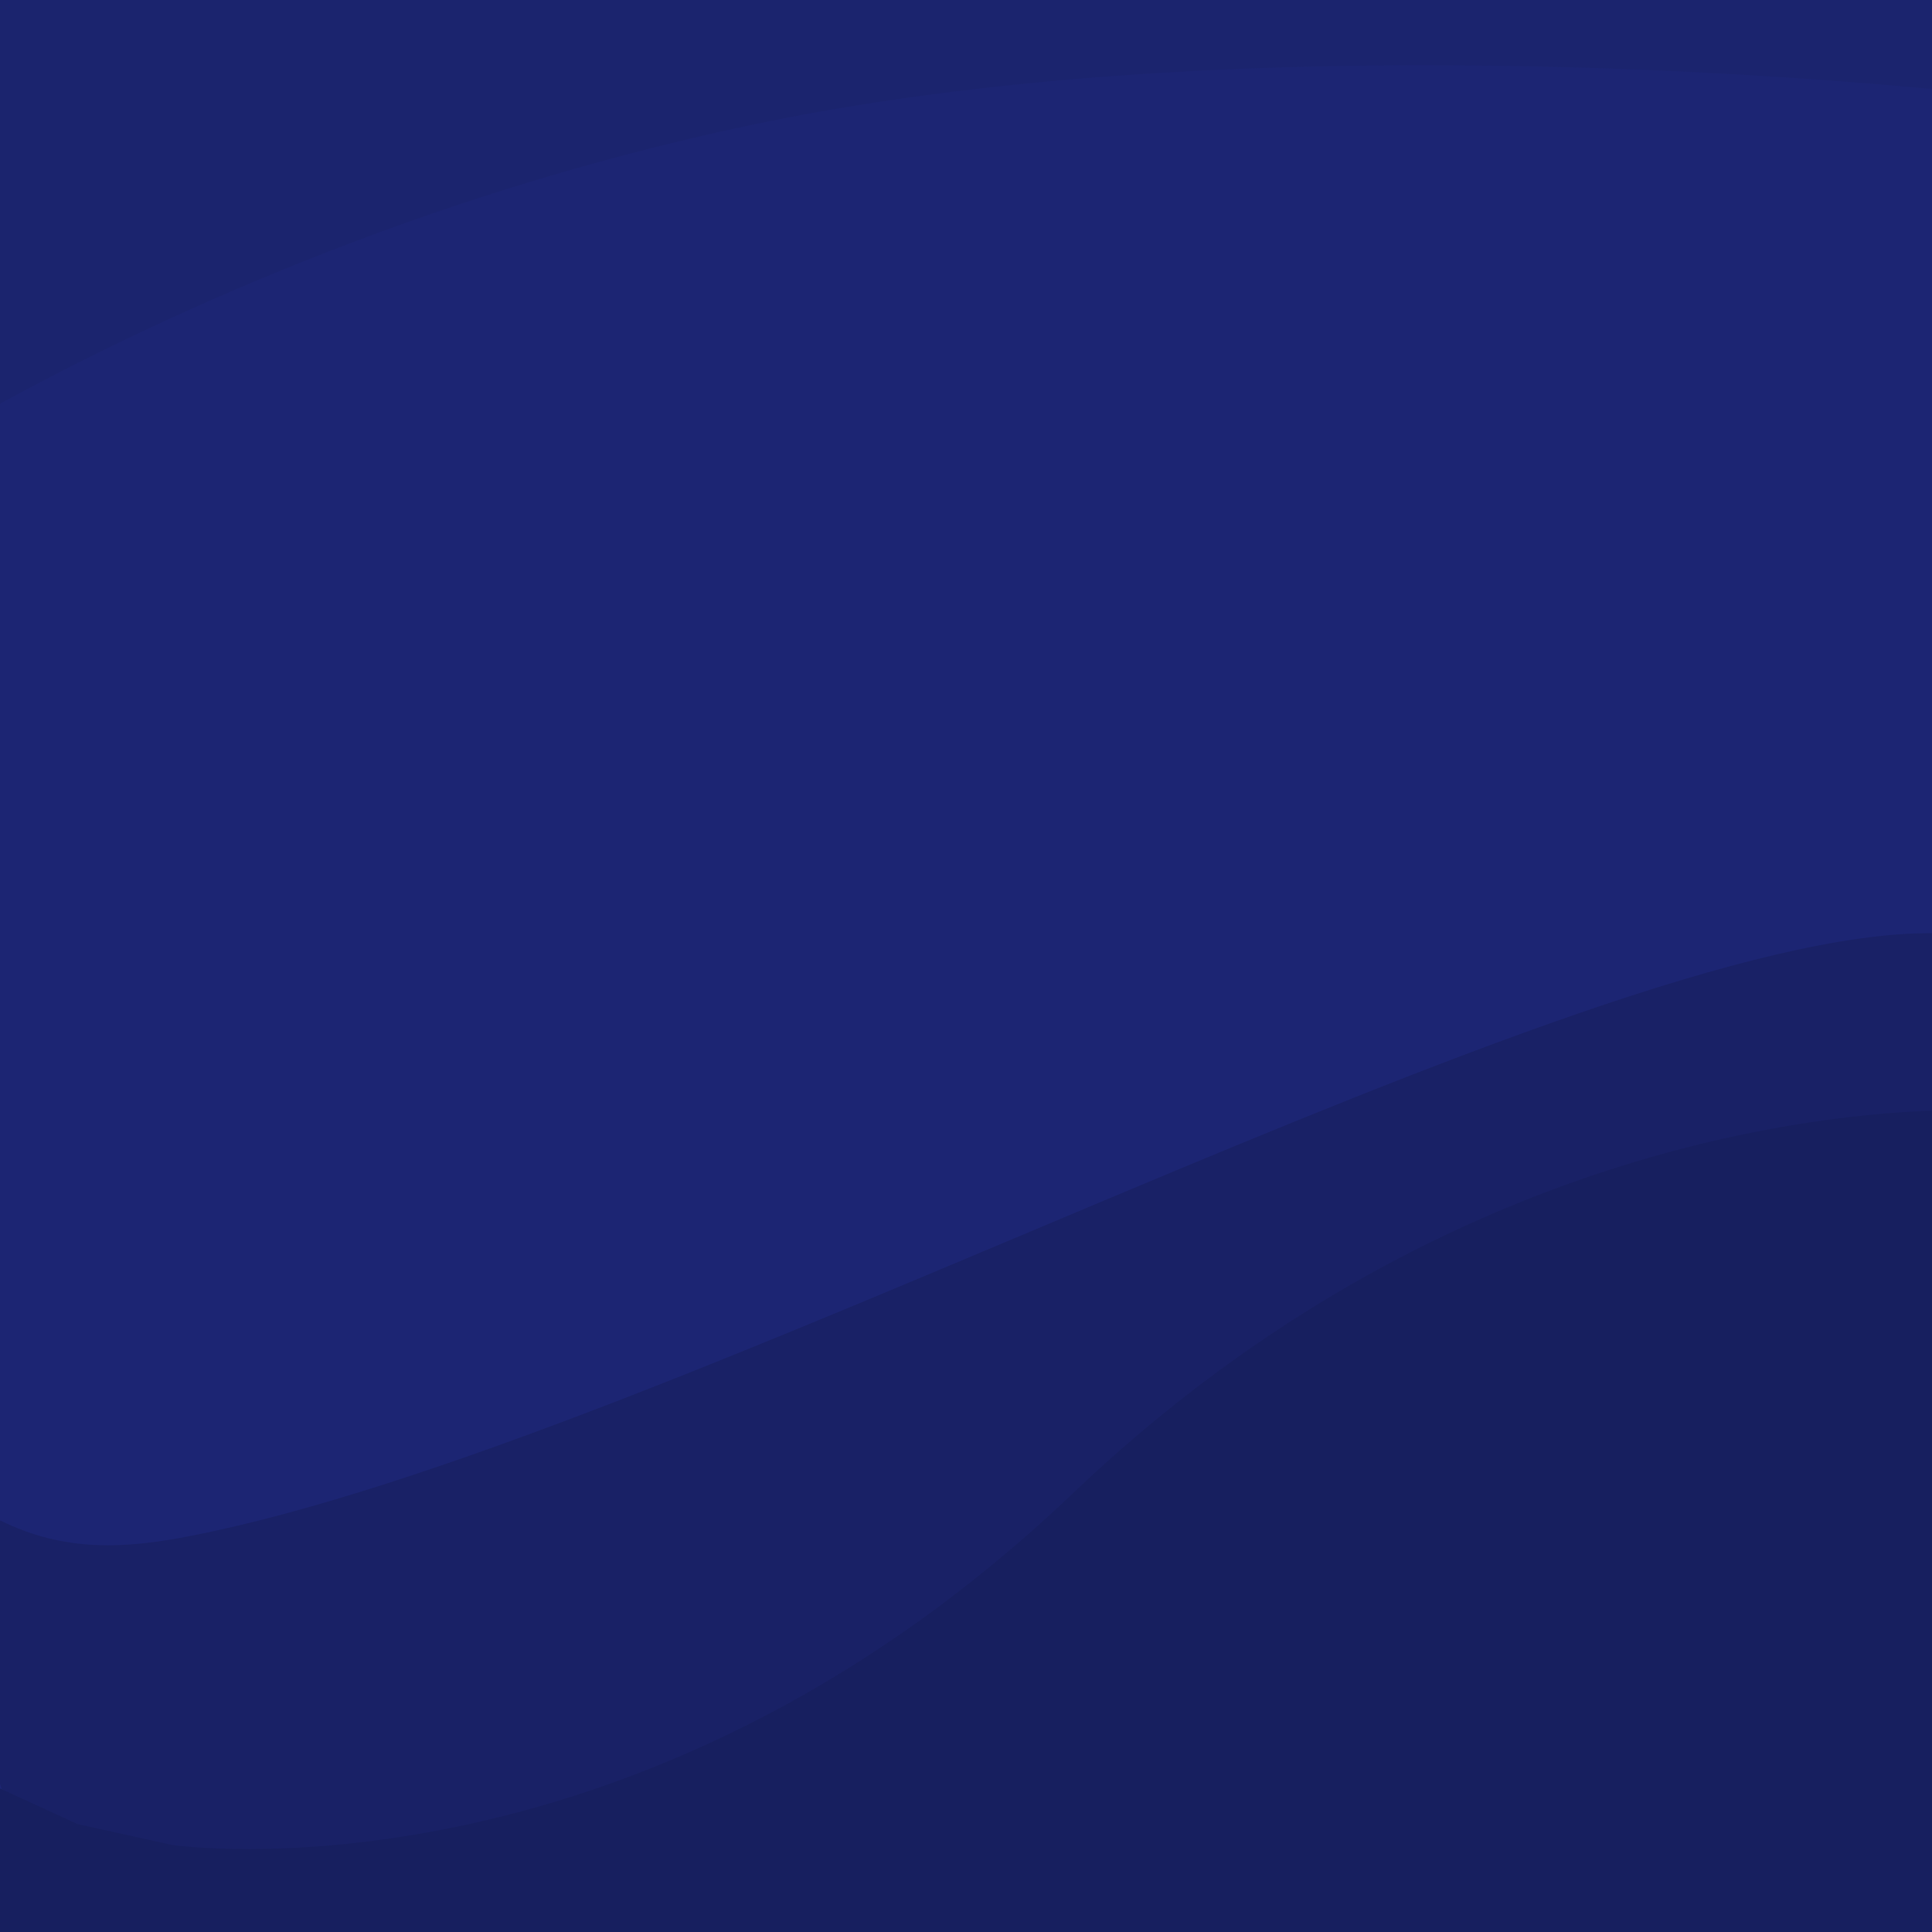 <?xml version="1.0" encoding="UTF-8" standalone="no"?>
<svg
   xmlns:dc="http://purl.org/dc/elements/1.1/"
   xmlns:cc="http://creativecommons.org/ns#"
   xmlns:rdf="http://www.w3.org/1999/02/22-rdf-syntax-ns#"
   xmlns:svg="http://www.w3.org/2000/svg"
   xmlns="http://www.w3.org/2000/svg"
   xmlns:sodipodi="http://sodipodi.sourceforge.net/DTD/sodipodi-0.dtd"
   xmlns:inkscape="http://www.inkscape.org/namespaces/inkscape"
   width="137.199mm"
   height="137.199mm"
   viewBox="0 0 137.199 137.199"
   version="1.1"
   id="svg8"
   inkscape:version="1.0.1 (0767f8302a, 2020-10-17)"
   sodipodi:docname="start-menu-bg.svg">
  <defs
     id="defs2" />
  <sodipodi:namedview
     id="base"
     pagecolor="#ffffff"
     bordercolor="#666666"
     borderopacity="1.0"
     inkscape:pageopacity="0.0"
     inkscape:pageshadow="2"
     inkscape:zoom="0.99781664"
     inkscape:cx="435.41233"
     inkscape:cy="278.41004"
     inkscape:document-units="mm"
     inkscape:current-layer="layer1"
     inkscape:document-rotation="0"
     showgrid="false"
     inkscape:window-width="1920"
     inkscape:window-height="1016"
     inkscape:window-x="0"
     inkscape:window-y="27"
     inkscape:window-maximized="1" />
  <g
     inkscape:label="Layer 1"
     inkscape:groupmode="layer"
     id="layer1">
    <g
       id="g957"
       transform="translate(-265.872,-181.382)">
      <rect
         style="opacity:0.998;fill:#1c2573;fill-opacity:1;stroke-width:0.847;stroke-linecap:round;stroke-linejoin:round"
         id="rect913"
         width="137.199"
         height="137.199"
         x="265.872"
         y="181.382" />
      <path
         id="path915"
         style="fill:#192166;fill-opacity:1;stroke:none;stroke-width:0.265px;stroke-linecap:butt;stroke-linejoin:miter;stroke-opacity:1"
         d="M 403.071,247.651 C 378.131,247.489 313.234,283.846 279.397,290.456 C 274.81,291.352 270.502,291.643 265.872,289.346 V 308.057 L 269.242,318.581 H 403.071 Z"
         sodipodi:nodetypes="csccccc" />
      <path
         id="path917"
         style="fill:#171f5f;fill-opacity:1;stroke:none;stroke-width:0.265px;stroke-linecap:butt;stroke-linejoin:miter;stroke-opacity:1"
         d="M 403.071,260.253 C 393.001,260.615 366.676,263.958 342.039,287.448 C 310.765,317.266 278.062,312.395 278.062,312.395 L 271.368,310.915 L 265.872,308.386 V 318.857 L 270.132,318.921 L 322.056,320.147 L 403.071,318.581 Z"
         sodipodi:nodetypes="cccccccccc" />
      <path
         id="path919"
         style="fill:#1b246e;fill-opacity:1;stroke:none;stroke-width:0.265px;stroke-linecap:butt;stroke-linejoin:miter;stroke-opacity:1"
         d="M 265.872,181.382 V 210.049 C 276.457,204.268 295.464,195.294 319.059,190.288 C 349.128,183.908 386.085,186.135 403.071,187.698 V 181.382 Z" />
    </g>
  </g>
</svg>
